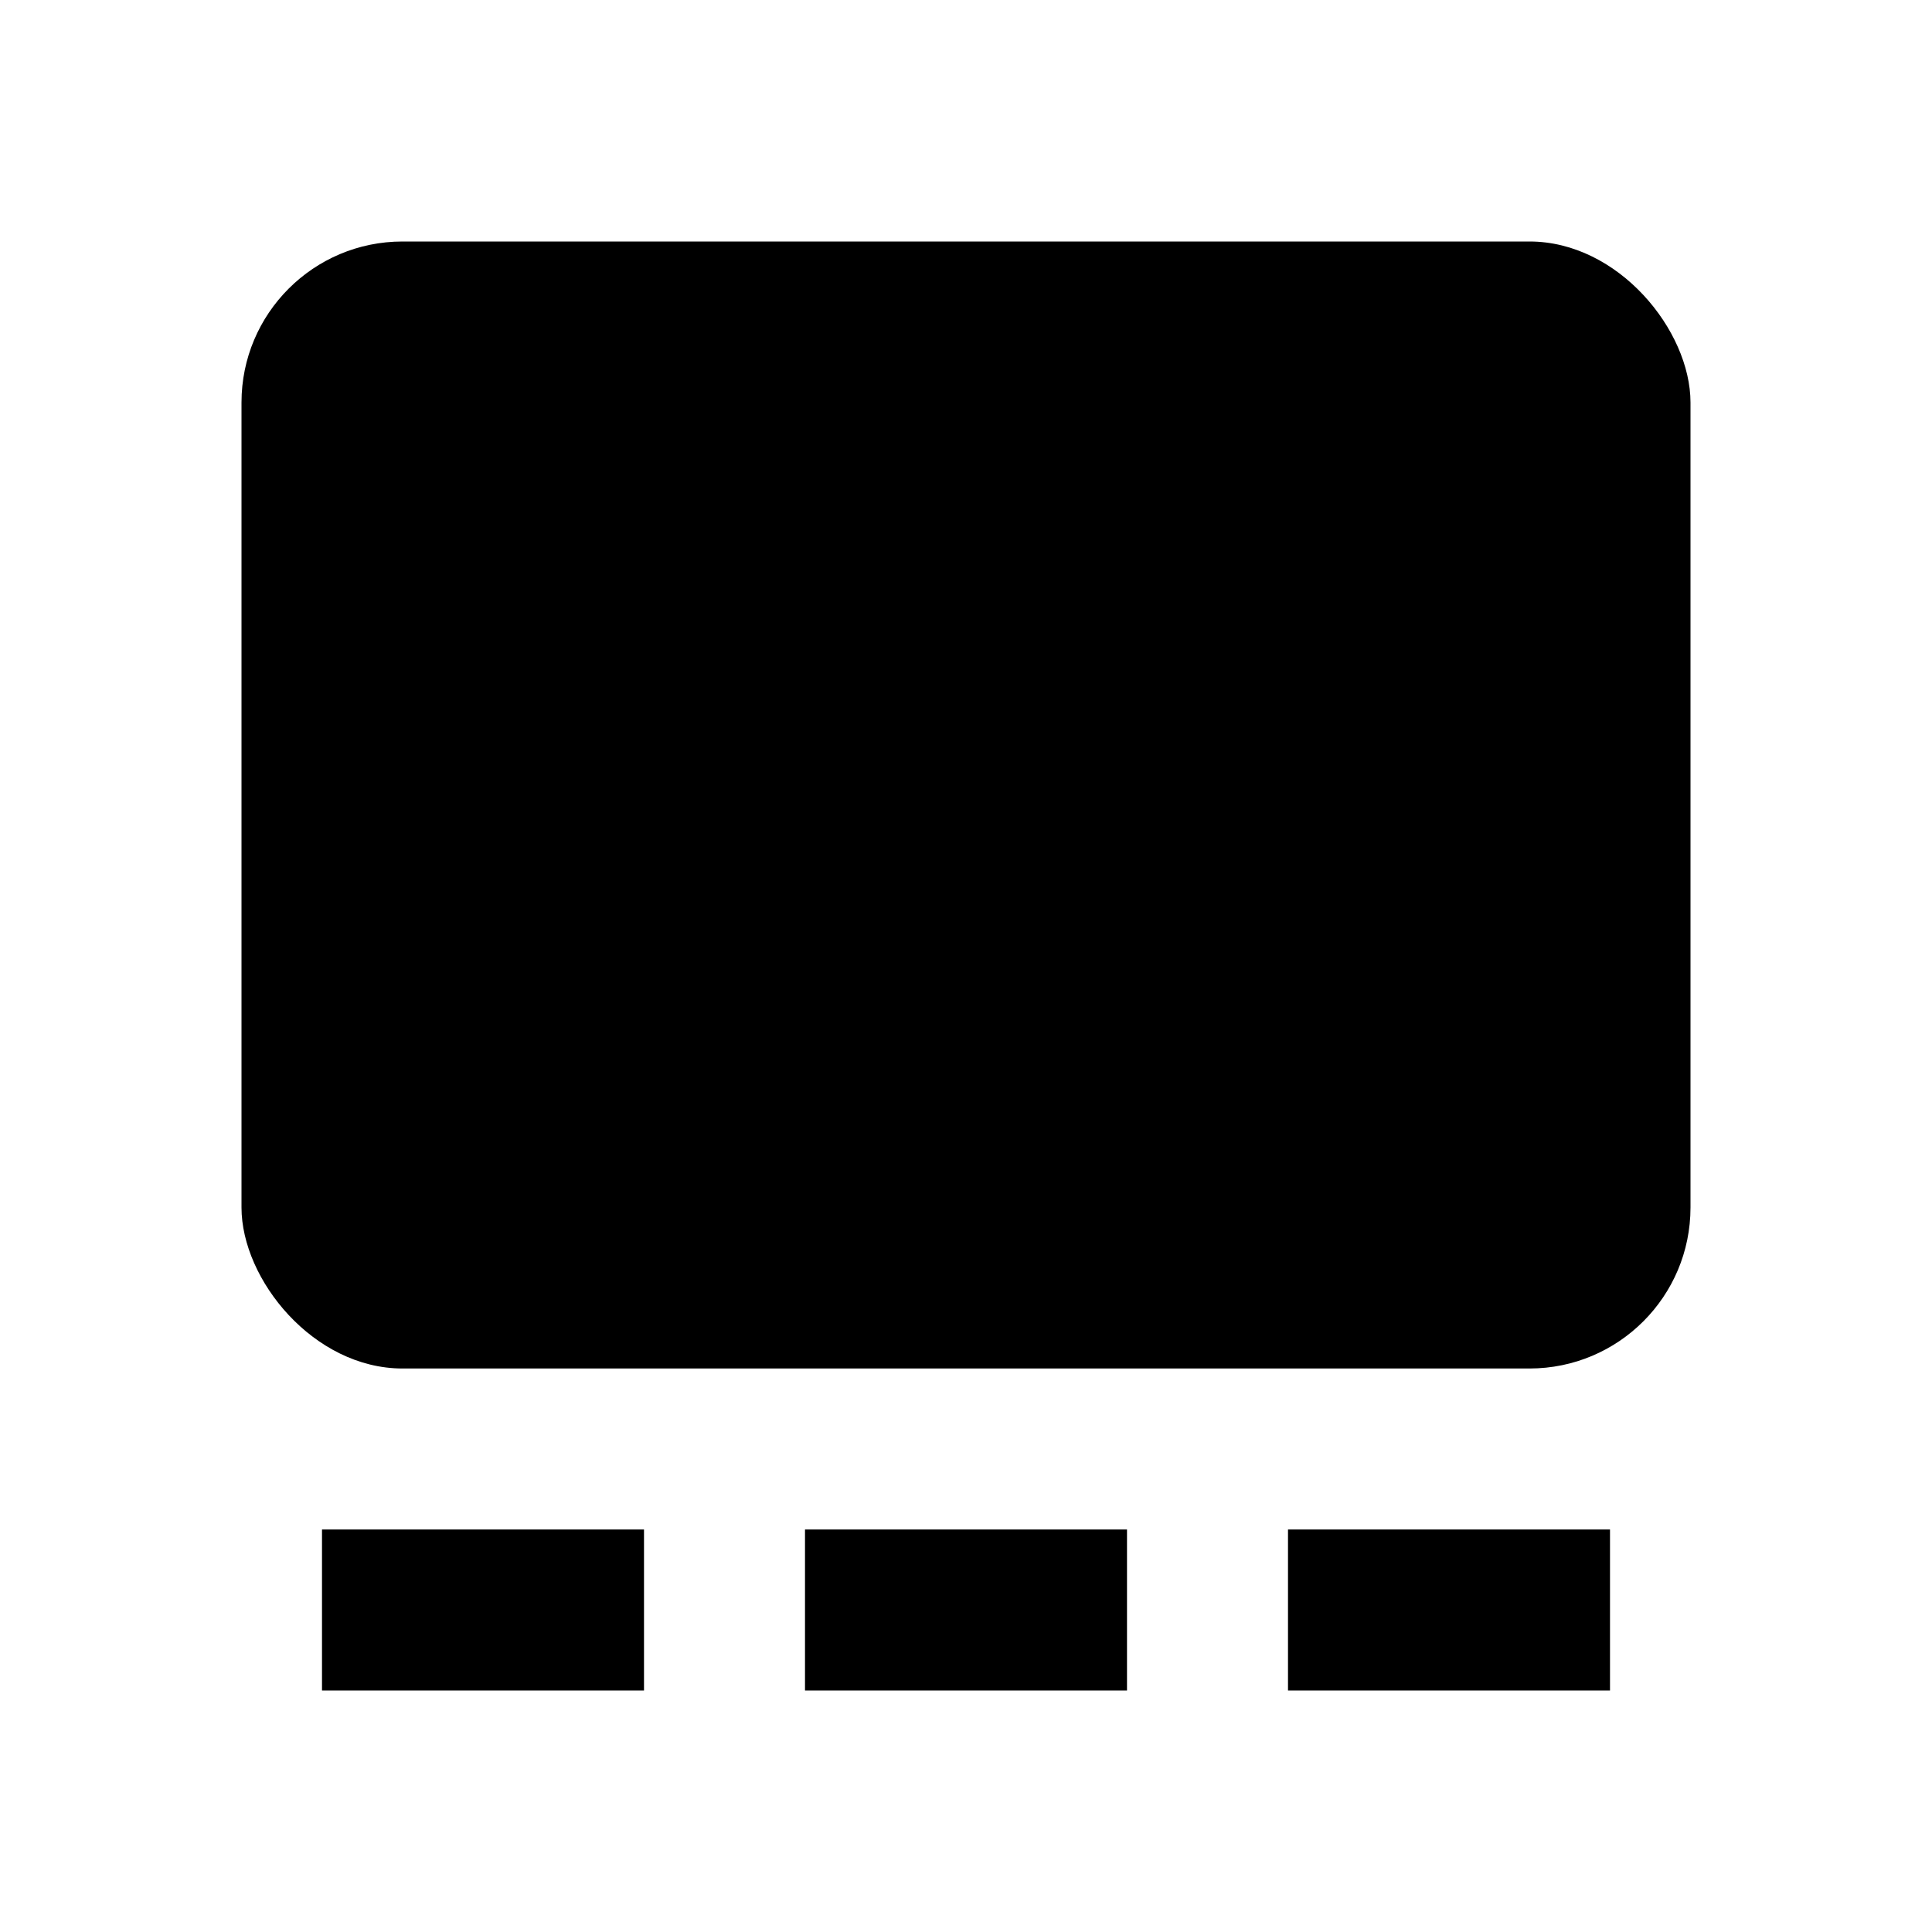 <svg xmlns="http://www.w3.org/2000/svg" width="24" height="24"><!--Boxicons v3.0 https://boxicons.com | License  https://docs.boxicons.com/free--><rect width="18" height="14" x="3" y="3" rx="2" ry="2"/><path d="M10 19h4v2h-4zm-6 0h4v2H4zm12 0h4v2h-4z"/></svg>